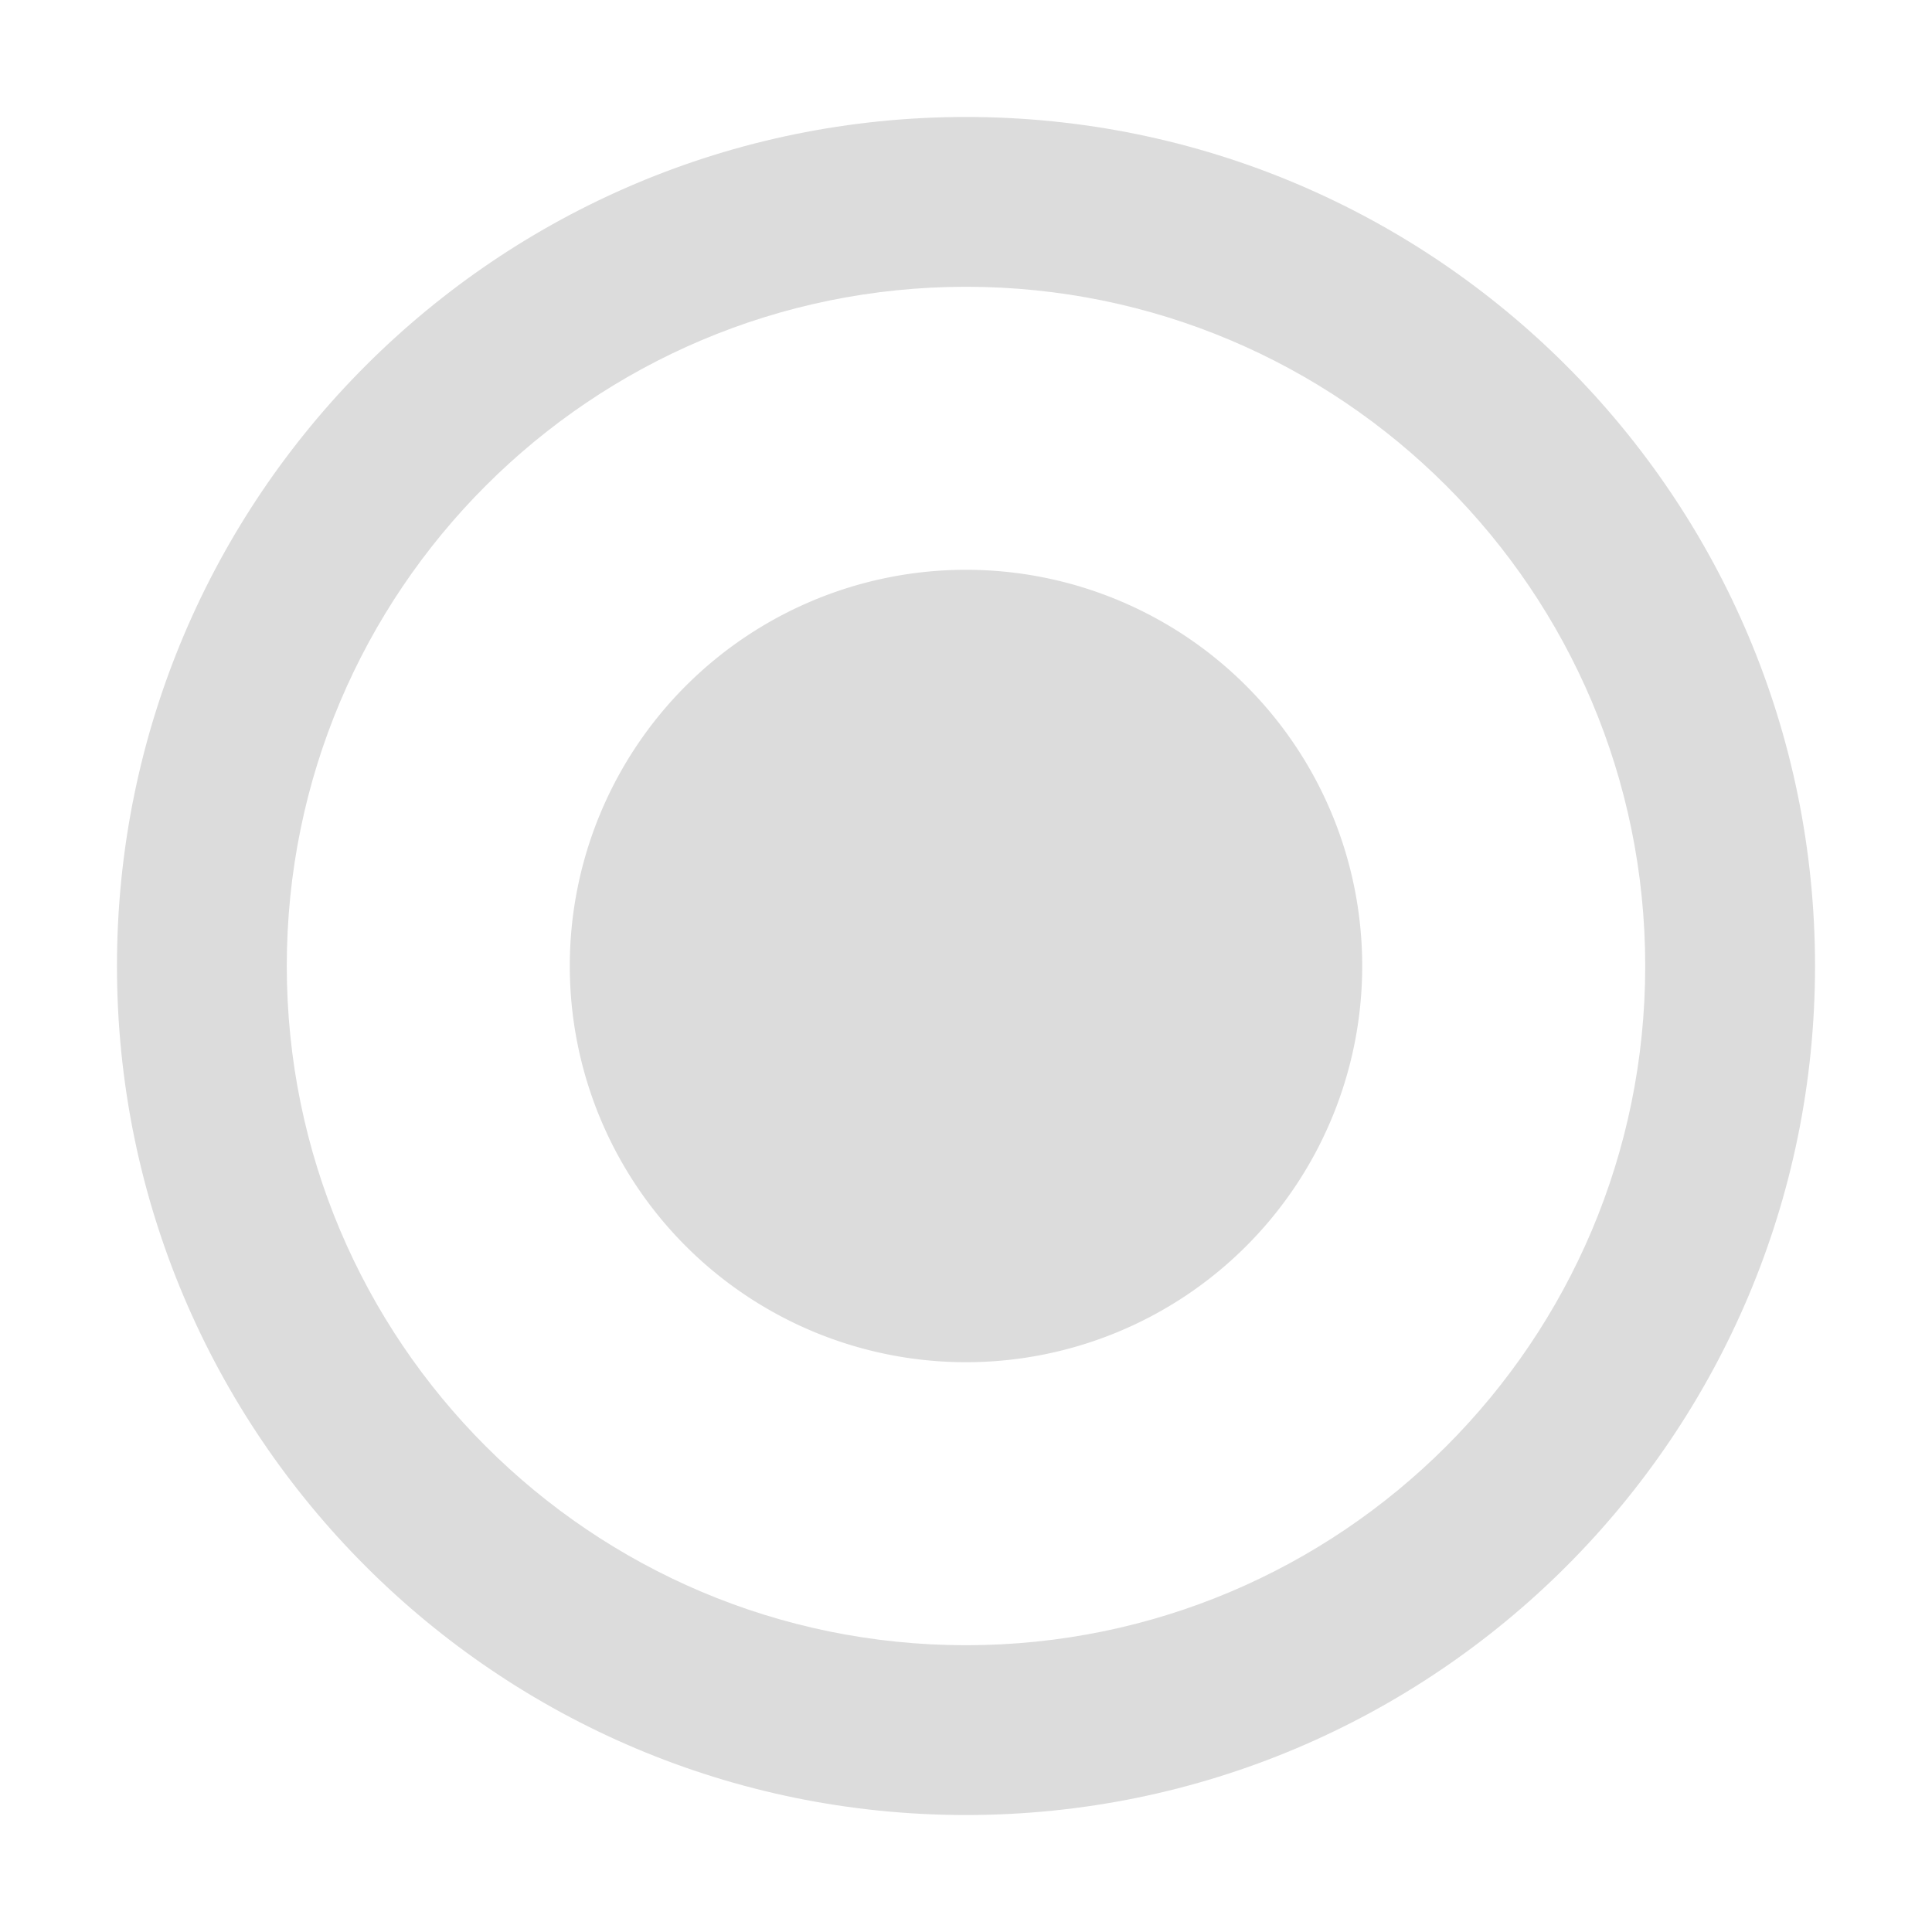 <?xml version="1.0" standalone="no"?><!DOCTYPE svg PUBLIC "-//W3C//DTD SVG 1.1//EN" "http://www.w3.org/Graphics/SVG/1.1/DTD/svg11.dtd"><svg t="1566437793115" class="icon" viewBox="0 0 1024 1024" version="1.1" xmlns="http://www.w3.org/2000/svg" p-id="11788" xmlns:xlink="http://www.w3.org/1999/xlink" width="32" height="32"><defs><style type="text/css"></style></defs><path d="M512 62C263.5 62 62 263.5 62 512s201.5 450 450 450 450-201.5 450-450S760.5 62 512 62z m0 810c-198.8 0-360-161.2-360-360s161.2-360 360-360 360 161.2 360 360-161.2 360-360 360z" fill="#dcdcdc" p-id="11789"></path><path d="M512 512m-210 0a210 210 0 1 0 420 0 210 210 0 1 0-420 0Z" fill="#dcdcdc" p-id="11790"></path></svg>